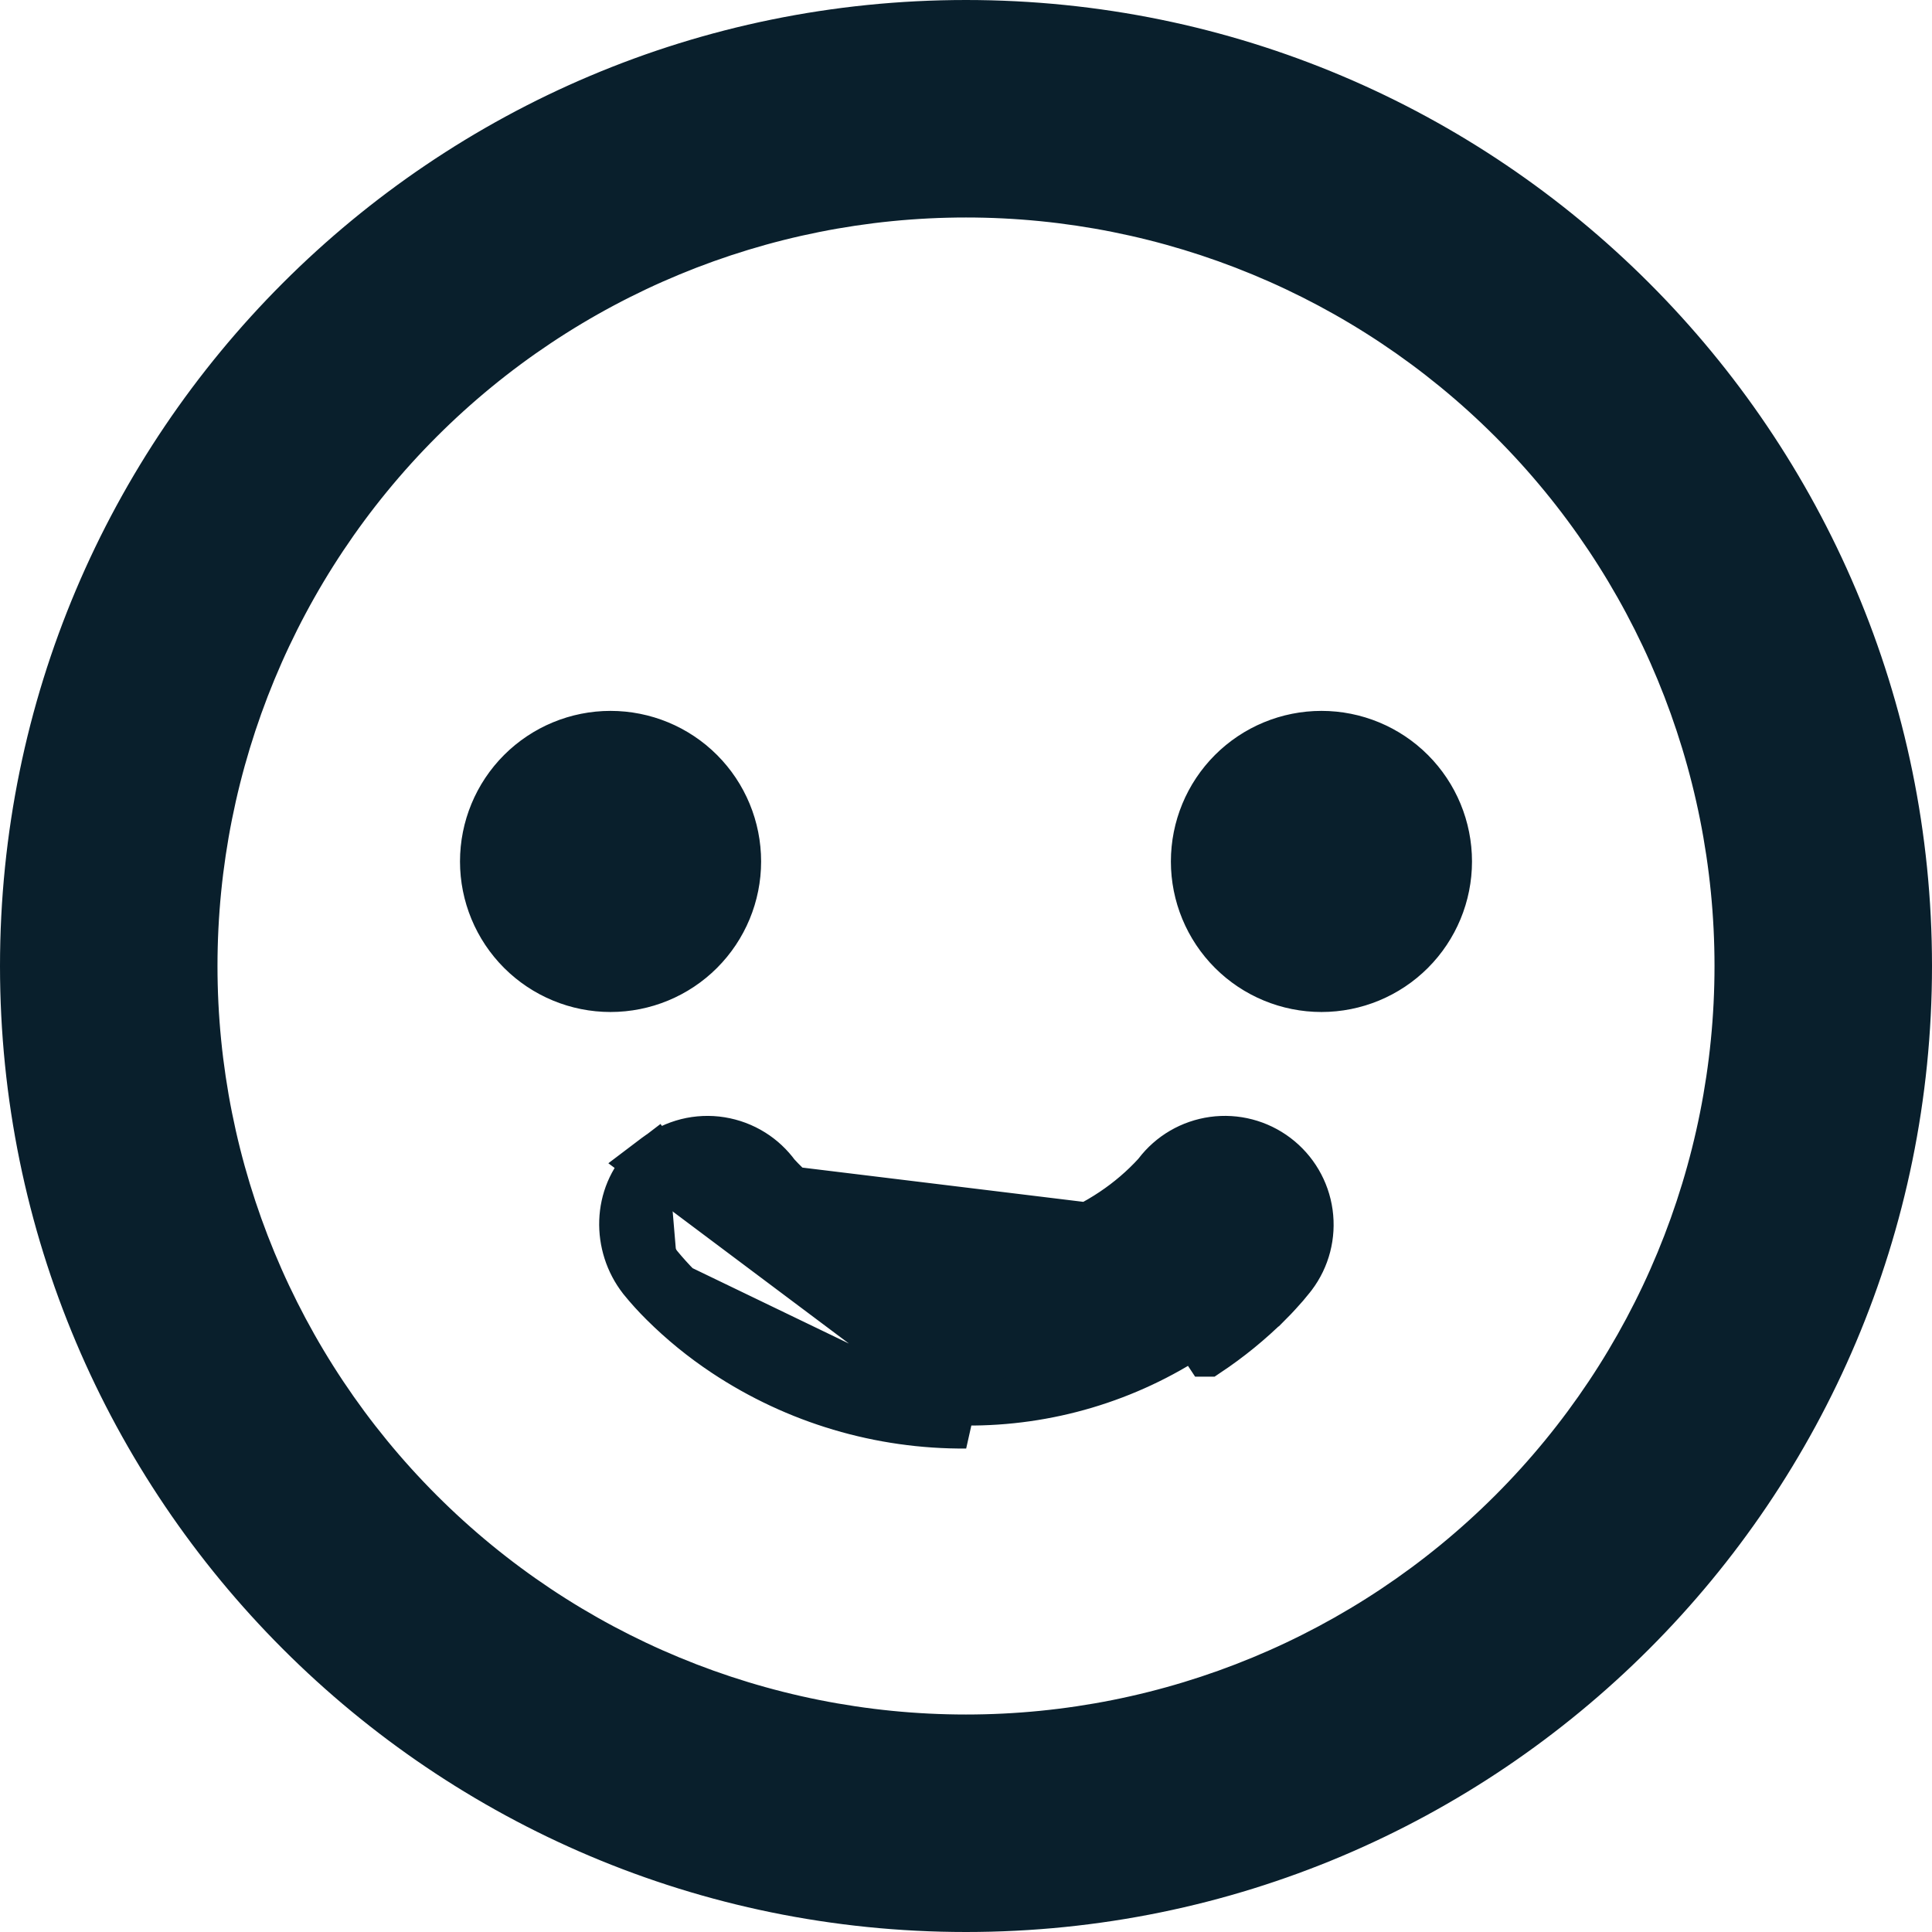 <svg width="21" height="21" viewBox="0 0 21 21" fill="none" xmlns="http://www.w3.org/2000/svg">
<path d="M7.028 12.643L7.127 12.568C7.228 12.492 7.342 12.438 7.464 12.407C7.585 12.377 7.712 12.371 7.836 12.391C7.96 12.411 8.078 12.455 8.185 12.522C8.286 12.585 8.374 12.668 8.444 12.764C8.582 12.915 8.738 13.048 8.908 13.161C9.378 13.473 9.932 13.637 10.498 13.632L10.5 13.632C11.219 13.632 11.746 13.395 12.092 13.163L12.092 13.163C12.264 13.048 12.422 12.913 12.561 12.761L12.573 12.746C12.722 12.55 12.942 12.422 13.186 12.388C13.431 12.354 13.679 12.419 13.876 12.568C14.073 12.717 14.203 12.938 14.237 13.183C14.271 13.428 14.207 13.676 14.058 13.873L14.054 13.878L14.054 13.878L14.029 13.909L14.028 13.911C14.02 13.921 13.998 13.948 13.974 13.976C13.933 14.022 13.874 14.09 13.796 14.168L13.795 14.168C13.59 14.372 13.366 14.554 13.126 14.714C13.126 14.714 13.125 14.714 13.125 14.714L12.987 14.505C12.251 14.995 11.384 15.252 10.5 15.245L7.028 12.643ZM7.028 12.643V12.655M7.028 12.643L7.278 12.767M7.205 14.168C7.41 14.372 7.634 14.554 7.875 14.714C8.652 15.23 9.567 15.502 10.5 15.495L7.381 13.991M7.205 14.168L7.381 13.991M7.205 14.168C7.205 14.168 7.205 14.168 7.205 14.168L7.381 13.991M7.205 14.168C7.123 14.087 7.045 14.001 6.972 13.911L6.969 13.907L6.969 13.907C6.683 13.54 6.687 12.996 7.028 12.655M7.381 13.991C7.305 13.916 7.234 13.836 7.166 13.754C6.931 13.452 6.964 13.005 7.278 12.768M7.028 12.655V12.767V12.768H7.278M7.028 12.655C7.059 12.624 7.092 12.595 7.128 12.568C7.128 12.568 7.128 12.568 7.128 12.568L7.165 12.618L7.277 12.767L7.278 12.768M7.278 12.768V12.767M7.278 12.767C7.351 12.712 7.435 12.672 7.524 12.65C7.613 12.627 7.706 12.623 7.797 12.638C7.887 12.652 7.974 12.685 8.052 12.734C8.13 12.782 8.197 12.846 8.249 12.922C8.403 13.092 8.578 13.242 8.769 13.369C9.282 13.709 9.885 13.888 10.5 13.882C11.277 13.882 11.852 13.624 12.231 13.371L7.278 12.767ZM10.5 0.25C4.839 0.25 0.25 4.839 0.25 10.5C0.25 16.161 4.839 20.75 10.5 20.75C16.161 20.75 20.75 16.161 20.75 10.5C20.75 4.839 16.161 0.25 10.5 0.25ZM2.114 10.5C2.114 8.276 2.997 6.143 4.57 4.57C6.143 2.997 8.276 2.114 10.5 2.114C12.724 2.114 14.857 2.997 16.43 4.57C18.003 6.143 18.886 8.276 18.886 10.5C18.886 12.724 18.003 14.857 16.43 16.43C14.857 18.003 12.724 18.886 10.5 18.886C8.276 18.886 6.143 18.003 4.57 16.43C2.997 14.857 2.114 12.724 2.114 10.5ZM7.617 10.344C7.877 10.084 8.023 9.731 8.023 9.364C8.023 8.996 7.877 8.643 7.617 8.383C7.357 8.123 7.004 7.977 6.636 7.977C6.269 7.977 5.916 8.123 5.656 8.383C5.396 8.643 5.25 8.996 5.25 9.364C5.25 9.731 5.396 10.084 5.656 10.344C5.916 10.604 6.269 10.75 6.636 10.75C7.004 10.75 7.357 10.604 7.617 10.344ZM14.364 10.75C14.731 10.75 15.084 10.604 15.344 10.344C15.604 10.084 15.75 9.731 15.75 9.364C15.75 8.996 15.604 8.643 15.344 8.383C15.084 8.123 14.731 7.977 14.364 7.977C13.996 7.977 13.643 8.123 13.383 8.383C13.123 8.643 12.977 8.996 12.977 9.364C12.977 9.731 13.123 10.084 13.383 10.344C13.643 10.604 13.996 10.75 14.364 10.75Z" fill="#091F2C" stroke="#091F2C" stroke-width="0.5"/>
</svg>
